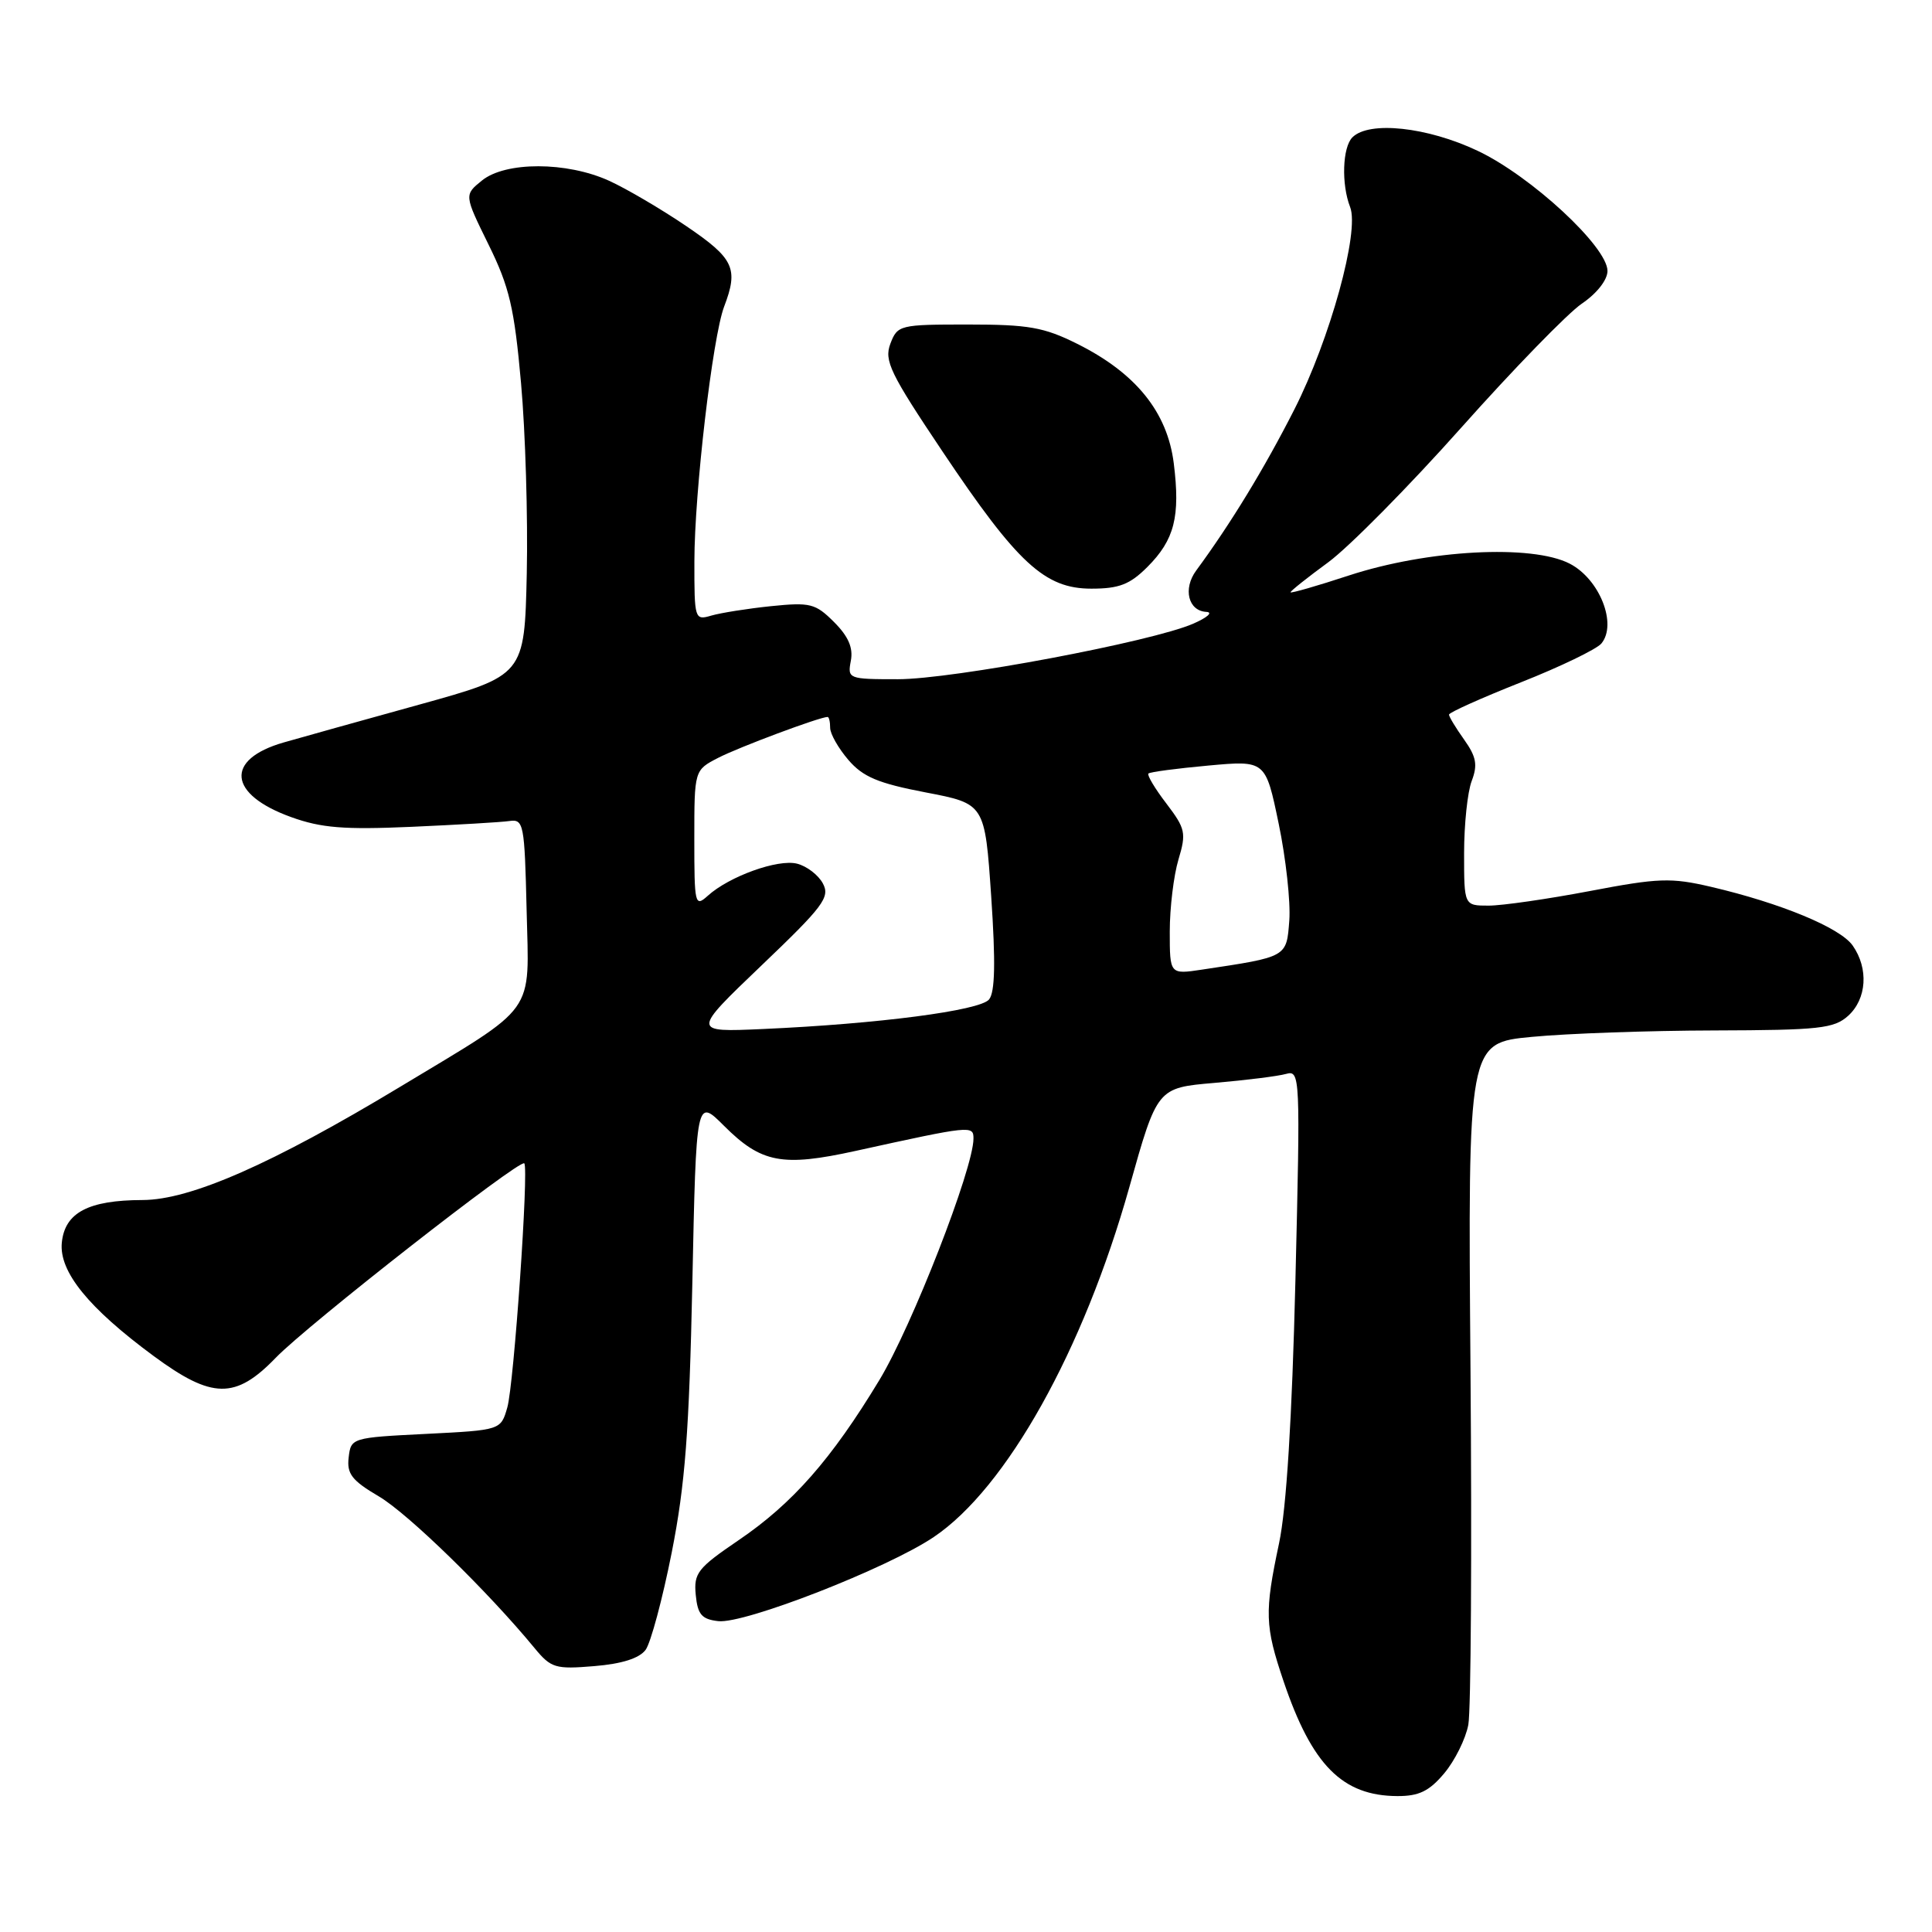 <?xml version="1.0" encoding="UTF-8" standalone="no"?>
<!DOCTYPE svg PUBLIC "-//W3C//DTD SVG 1.1//EN" "http://www.w3.org/Graphics/SVG/1.1/DTD/svg11.dtd" >
<svg xmlns="http://www.w3.org/2000/svg" xmlns:xlink="http://www.w3.org/1999/xlink" version="1.1" viewBox="0 0 256 256">
 <g >
 <path fill="currentColor"
d=" M 191.37 234.97 C 192.77 233.30 194.21 230.41 194.56 228.54 C 194.91 226.67 195.04 205.58 194.85 181.67 C 194.50 138.19 194.50 138.19 203.00 137.39 C 207.68 136.94 218.54 136.56 227.14 136.54 C 241.08 136.50 243.01 136.29 244.89 134.60 C 247.36 132.36 247.62 128.33 245.49 125.29 C 243.84 122.93 235.96 119.67 226.72 117.51 C 221.41 116.27 219.77 116.33 210.65 118.07 C 205.07 119.13 199.04 120.00 197.25 120.00 C 194.00 120.00 194.00 120.00 194.00 113.07 C 194.00 109.25 194.45 104.94 195.01 103.48 C 195.82 101.35 195.62 100.28 194.01 98.01 C 192.90 96.46 192.00 94.96 192.00 94.69 C 192.00 94.41 196.29 92.49 201.53 90.41 C 206.77 88.34 211.56 86.02 212.19 85.27 C 214.32 82.70 211.96 76.74 208.00 74.69 C 202.99 72.10 189.17 72.84 178.75 76.25 C 174.49 77.65 171.00 78.65 171.00 78.48 C 171.00 78.31 173.26 76.51 176.02 74.49 C 178.77 72.46 186.69 64.45 193.61 56.68 C 200.52 48.92 207.72 41.52 209.59 40.24 C 211.59 38.89 213.00 37.09 213.00 35.90 C 213.00 32.70 202.86 23.32 195.79 19.98 C 189.12 16.82 181.41 15.99 179.20 18.20 C 177.88 19.52 177.72 24.42 178.90 27.44 C 180.17 30.68 176.24 44.93 171.51 54.25 C 167.54 62.06 163.08 69.38 158.50 75.60 C 156.72 78.02 157.45 80.96 159.86 81.08 C 160.76 81.13 159.97 81.83 158.11 82.64 C 152.61 85.04 126.24 90.00 118.98 90.00 C 112.41 90.00 112.29 89.95 112.74 87.56 C 113.07 85.84 112.42 84.33 110.52 82.43 C 108.05 79.96 107.37 79.79 102.16 80.32 C 99.05 80.64 95.49 81.21 94.25 81.57 C 92.05 82.22 92.00 82.06 92.01 74.37 C 92.02 65.22 94.42 44.66 95.95 40.63 C 97.88 35.57 97.26 34.25 90.95 29.97 C 87.62 27.71 83.01 25.00 80.70 23.95 C 75.09 21.40 66.98 21.39 63.86 23.92 C 61.50 25.83 61.50 25.83 64.74 32.42 C 67.50 38.02 68.15 40.79 69.04 50.76 C 69.62 57.21 69.96 68.58 69.80 76.00 C 69.50 89.50 69.50 89.50 55.50 93.38 C 47.80 95.51 39.74 97.76 37.59 98.38 C 29.76 100.63 30.22 105.26 38.58 108.27 C 42.56 109.71 45.60 109.95 54.50 109.56 C 60.55 109.29 66.40 108.95 67.50 108.79 C 69.39 108.52 69.51 109.15 69.78 120.61 C 70.10 134.69 71.35 132.95 53.00 144.02 C 36.07 154.23 25.23 159.00 18.88 159.01 C 11.70 159.03 8.58 160.68 8.19 164.67 C 7.82 168.50 11.71 173.30 20.36 179.68 C 28.12 185.40 31.20 185.44 36.55 179.90 C 40.72 175.58 68.88 153.54 69.47 154.15 C 70.09 154.79 68.10 183.44 67.22 186.50 C 66.36 189.50 66.36 189.50 56.43 190.00 C 46.60 190.49 46.50 190.53 46.20 193.12 C 45.94 195.29 46.63 196.18 50.20 198.28 C 54.06 200.55 64.64 210.86 70.84 218.39 C 73.02 221.03 73.59 221.20 78.74 220.77 C 82.42 220.47 84.72 219.73 85.55 218.61 C 86.23 217.67 87.79 211.86 89.01 205.70 C 90.79 196.69 91.32 189.71 91.74 169.99 C 92.25 145.49 92.25 145.49 95.94 149.18 C 100.88 154.11 103.65 154.64 113.38 152.50 C 128.71 149.13 129.00 149.10 128.99 150.88 C 128.98 154.86 120.85 175.70 116.53 182.85 C 110.17 193.37 105.01 199.24 97.83 204.11 C 92.44 207.78 91.91 208.45 92.19 211.33 C 92.44 213.93 92.98 214.56 95.17 214.81 C 98.61 215.21 117.57 207.81 123.72 203.67 C 133.35 197.20 143.56 178.94 149.64 157.32 C 153.34 144.14 153.34 144.14 160.92 143.49 C 165.09 143.13 169.36 142.60 170.41 142.30 C 172.28 141.78 172.31 142.49 171.65 169.63 C 171.20 188.00 170.46 199.89 169.48 204.50 C 167.54 213.65 167.60 215.44 170.08 222.78 C 173.84 233.89 177.86 237.96 185.16 237.99 C 188.02 238.00 189.38 237.34 191.37 234.97 Z  M 152.03 75.13 C 155.63 71.53 156.41 68.45 155.53 61.39 C 154.68 54.60 150.50 49.43 142.74 45.56 C 138.34 43.36 136.28 43.00 128.28 43.00 C 119.21 43.00 118.92 43.07 117.98 45.54 C 117.13 47.79 117.94 49.46 124.89 59.83 C 134.83 74.67 138.44 78.00 144.61 78.00 C 148.28 78.00 149.71 77.45 152.03 75.13 Z  M 100.89 127.94 C 109.11 120.09 110.01 118.89 109.04 117.07 C 108.44 115.94 106.89 114.76 105.61 114.44 C 103.07 113.80 96.63 116.12 93.79 118.69 C 92.08 120.23 92.00 119.88 92.00 111.18 C 92.00 102.05 92.00 102.05 95.16 100.42 C 97.86 99.02 108.62 95.00 109.66 95.00 C 109.85 95.00 110.00 95.65 110.00 96.44 C 110.00 97.24 111.09 99.15 112.41 100.69 C 114.35 102.95 116.35 103.79 122.66 105.00 C 130.50 106.50 130.50 106.50 131.34 118.79 C 131.93 127.51 131.85 131.48 131.05 132.44 C 129.83 133.91 116.37 135.67 101.08 136.35 C 91.66 136.77 91.66 136.77 100.89 127.94 Z  M 155.00 123.43 C 155.00 120.29 155.52 116.01 156.15 113.90 C 157.21 110.37 157.08 109.80 154.55 106.47 C 153.03 104.49 151.97 102.70 152.17 102.50 C 152.37 102.29 155.95 101.82 160.12 101.44 C 167.69 100.75 167.69 100.75 169.43 109.13 C 170.39 113.73 171.02 119.51 170.84 121.96 C 170.47 126.86 170.60 126.78 159.27 128.48 C 155.00 129.12 155.00 129.12 155.00 123.43 Z "/>
</g>
</svg>
